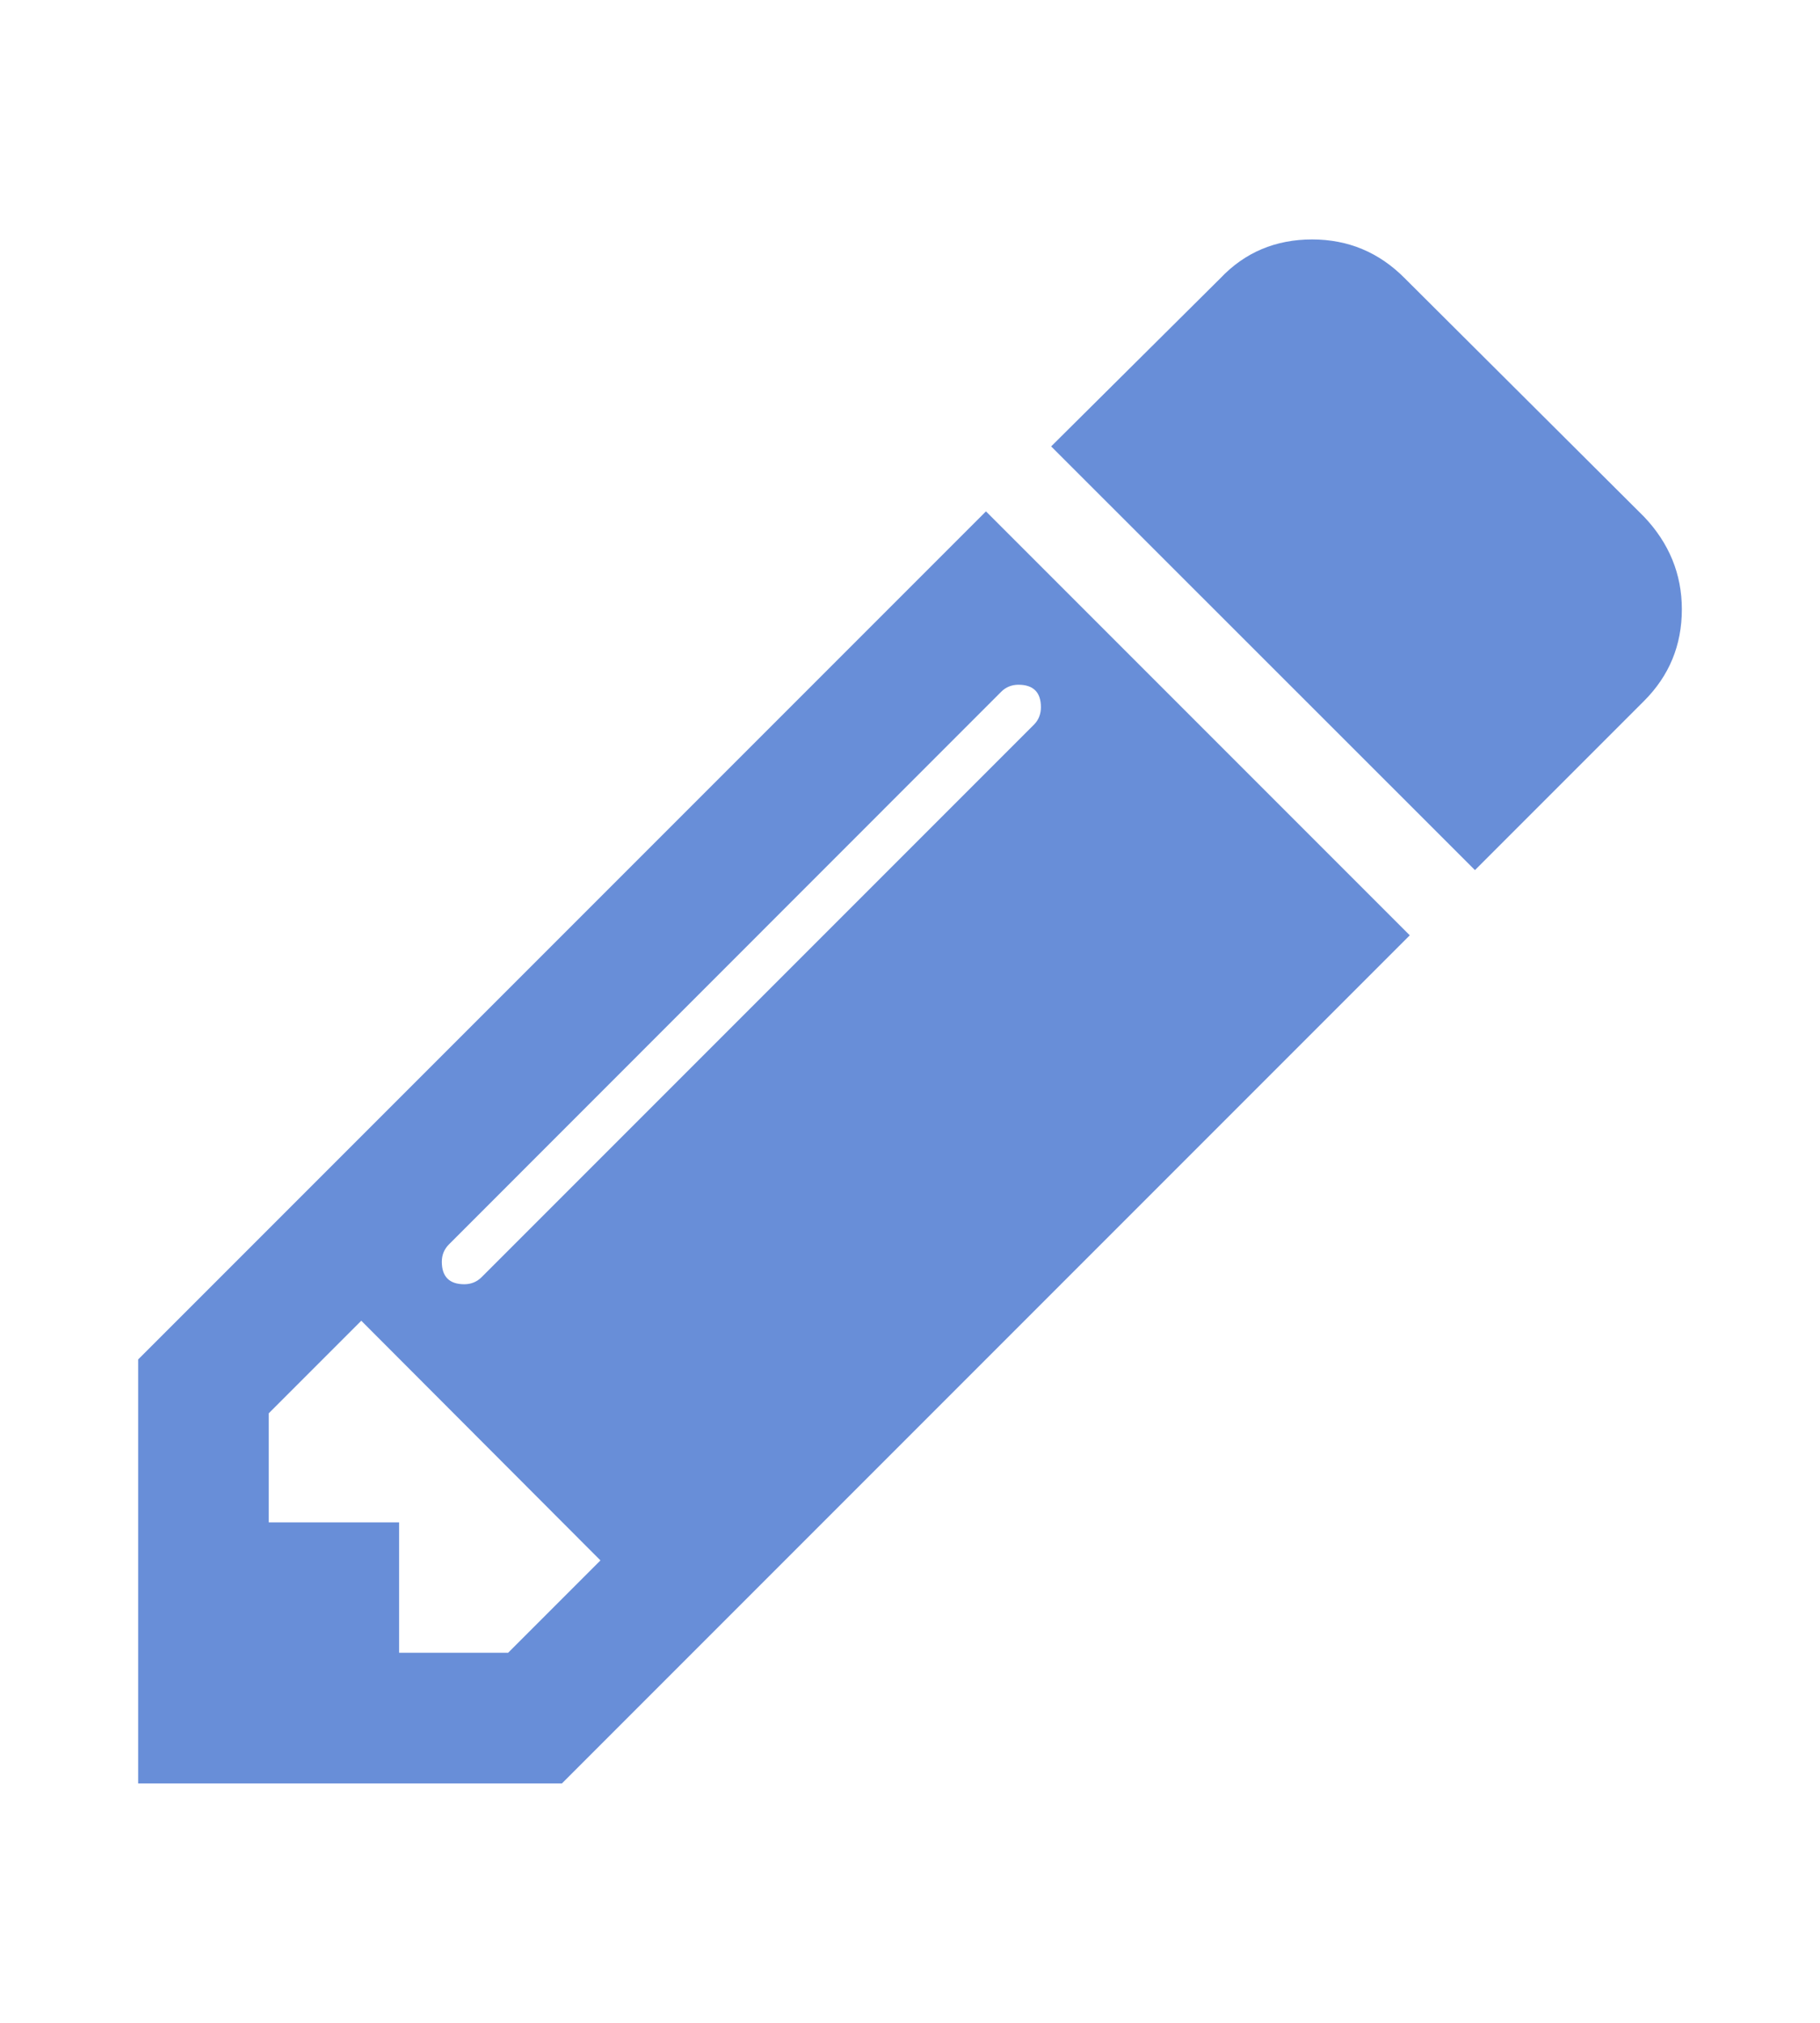 <?xml version="1.0" encoding="utf-8"?>
<!-- Generator: Adobe Illustrator 23.0.2, SVG Export Plug-In . SVG Version: 6.00 Build 0)  -->
<svg version="1.1" id="Calque_1" xmlns="http://www.w3.org/2000/svg" xmlns:xlink="http://www.w3.org/1999/xlink" x="0px" y="0px"
	 viewBox="0 0 818.1 909" style="enable-background:new 0 0 818.1 909;" xml:space="preserve">
<style type="text/css">
	.st0{fill:#688ED8;}
</style>
<path class="st0" d="M228.3,742.8l41.6-41.6L162.4,593.5l-41.6,41.6v49h58.6v58.6H228.3L228.3,742.8z M467.9,317.8
	c0-6.7-3.4-10.1-10.1-10.1c-3.1,0-5.7,1.1-7.8,3.2L201.8,559.2c-2.1,2.1-3.2,4.7-3.2,7.8c0,6.7,3.4,10.1,10.1,10.1
	c3.1,0,5.7-1.1,7.8-3.2l248.3-248.3C466.9,323.5,467.9,320.8,467.9,317.8z M443.2,229.8l190.5,190.5L252.6,801.4H62.1V610.9
	L443.2,229.8z M756,273.8c0,16.2-5.7,29.9-17,41.2l-76,76L472.5,200.6l76.1-75.6c11-11.6,24.8-17.4,41.2-17.4
	c16.2,0,30.1,5.8,41.6,17.4L739,232.2C750.3,244.1,756,258,756,273.8z"/>
</svg>
